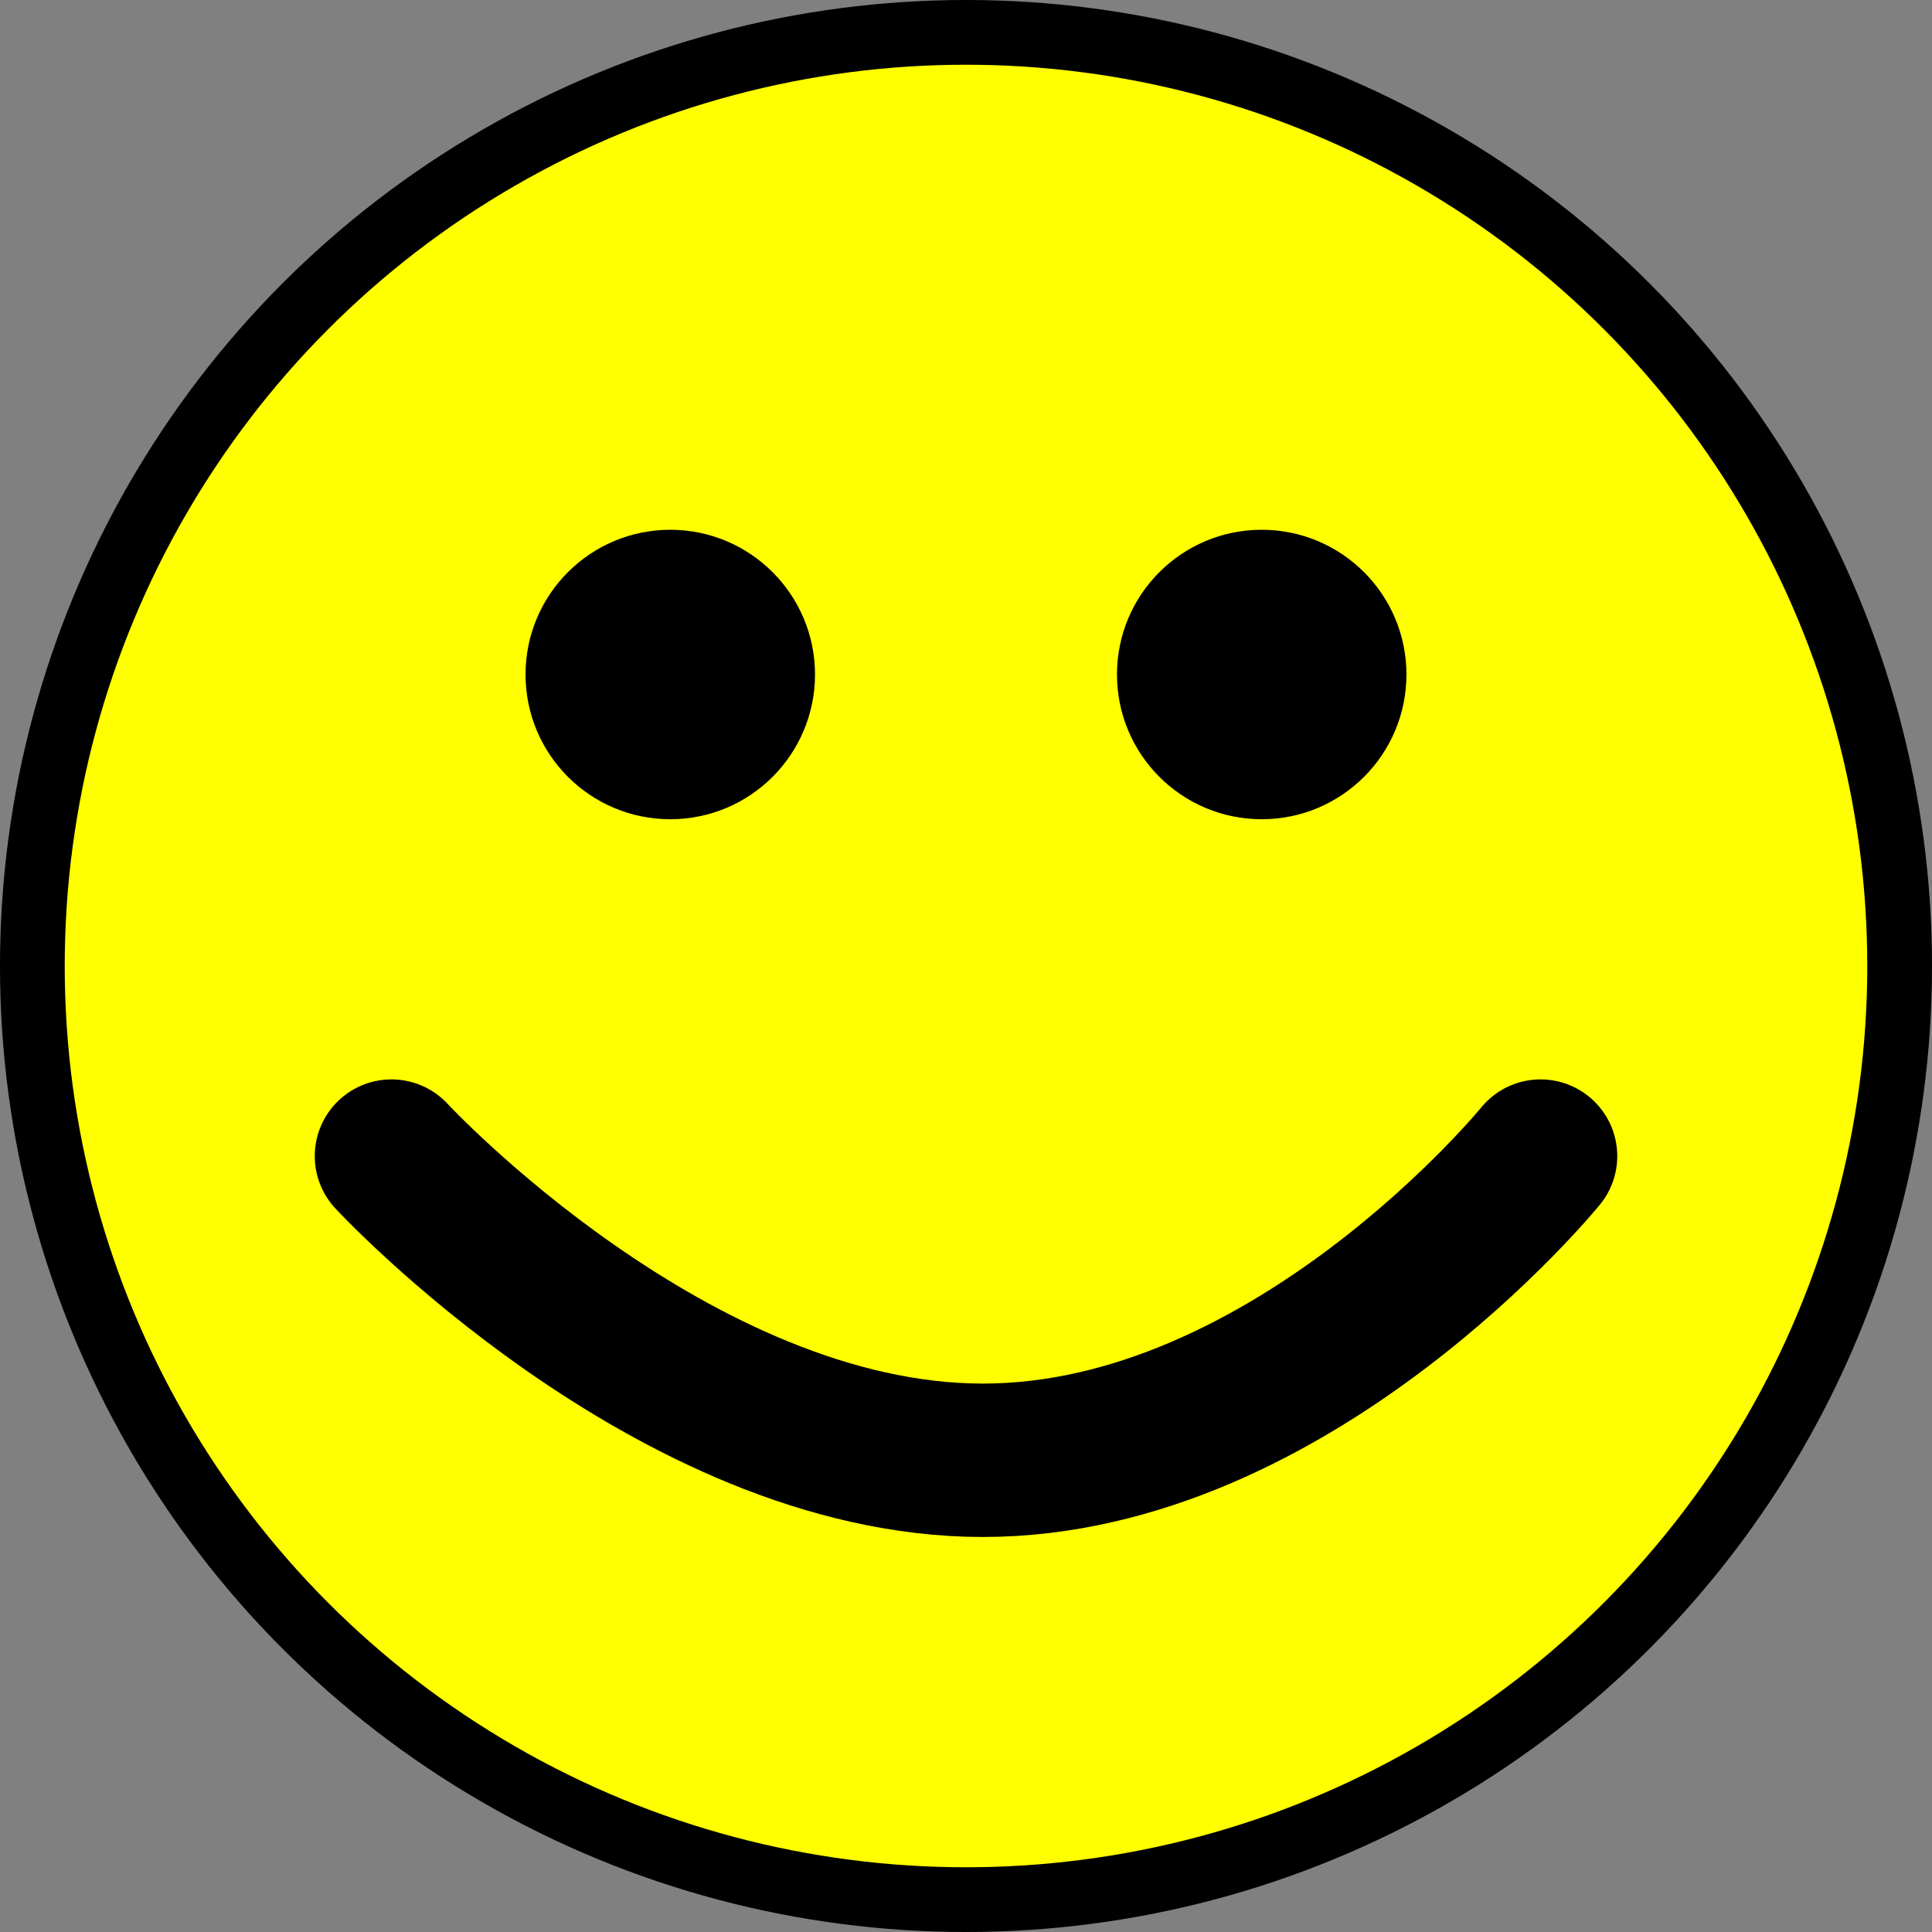 <?xml version="1.0" encoding="UTF-8" standalone="no"?>
<!-- Created with Inkscape (http://www.inkscape.org/) -->

<svg
   width="94.454mm"
   height="94.454mm"
   viewBox="0 0 94.454 94.454"
   version="1.1"
   id="svg5"
   inkscape:version="1.1.1 (3bf5ae0d25, 2021-09-20)"
   sodipodi:docname="smiley.svg"
   inkscape:export-filename="E:\Entwicklung\q-g-j\qminesweeper\images\svg\smiley.png"
   inkscape:export-xdpi="24.190001"
   inkscape:export-ydpi="24.190001"
   xmlns:inkscape="http://www.inkscape.org/namespaces/inkscape"
   xmlns:sodipodi="http://sodipodi.sourceforge.net/DTD/sodipodi-0.dtd"
   xmlns="http://www.w3.org/2000/svg"
   xmlns:svg="http://www.w3.org/2000/svg">
  <rect x="0" y="0" width="94.454" height="94.454" fill="#808080" stroke="none"/>
  <sodipodi:namedview
     id="namedview7"
     pagecolor="#ffffff"
     bordercolor="#666666"
     borderopacity="1.0"
     inkscape:pageshadow="2"
     inkscape:pageopacity="0.0"
     inkscape:pagecheckerboard="0"
     inkscape:document-units="mm"
     showgrid="false"
     inkscape:snap-global="true"
     inkscape:zoom="1.2810466"
     inkscape:cx="143.63256"
     inkscape:cy="240.03811"
     inkscape:window-width="1920"
     inkscape:window-height="1007"
     inkscape:window-x="0"
     inkscape:window-y="0"
     inkscape:window-maximized="1"
     inkscape:current-layer="layer1" />
  <defs
     id="defs2" />
  <g
     inkscape:label="Ebene 1"
     inkscape:groupmode="layer"
     id="layer1"
     transform="translate(-55.835,-80.206)">
    <circle
       style="fill:#ffff00;fill-opacity:1;fill-rule:evenodd;stroke:#000000;stroke-width:3.165;stroke-miterlimit:4;stroke-dasharray:none;stroke-opacity:1"
       id="path31"
       cx="103.062"
       cy="127.433"
       r="45.645"
       inkscape:export-filename="/home/jann/Entwicklung/q-g-j/qminesweeper/images/smiley.png"
       inkscape:export-xdpi="17.209999"
       inkscape:export-ydpi="17.209999" />
    <circle
       style="fill:#000000;stroke:#000000;stroke-width:3;stroke-linecap:round;stroke-miterlimit:4;stroke-dasharray:none"
       id="path3852"
       cx="88.604"
       cy="113.182"
       r="5.576"
       inkscape:export-filename="/home/jann/Entwicklung/q-g-j/qminesweeper/images/smiley.png"
       inkscape:export-xdpi="17.209999"
       inkscape:export-ydpi="17.209999" />
    <circle
       style="fill:#000000;stroke:#000000;stroke-width:3;stroke-linecap:round;stroke-miterlimit:4;stroke-dasharray:none"
       id="path3852-3"
       cx="117.519"
       cy="113.182"
       r="5.576"
       inkscape:export-filename="/home/jann/Entwicklung/q-g-j/qminesweeper/images/smiley.png"
       inkscape:export-xdpi="17.209999"
       inkscape:export-ydpi="17.209999" />
    <path
       style="fill:none;stroke:#000000;stroke-width:7.5;stroke-linecap:round;stroke-linejoin:miter;stroke-miterlimit:4;stroke-dasharray:none;stroke-opacity:1"
       d="m 74.973,136.727 c 0,0 13.769,14.871 28.915,14.871 15.146,0 27.263,-14.871 27.263,-14.871"
       id="path4572"
       sodipodi:nodetypes="czc"
       inkscape:export-filename="/home/jann/Entwicklung/q-g-j/qminesweeper/images/smiley.png"
       inkscape:export-xdpi="17.209999"
       inkscape:export-ydpi="17.209999" />
  </g>
</svg>
